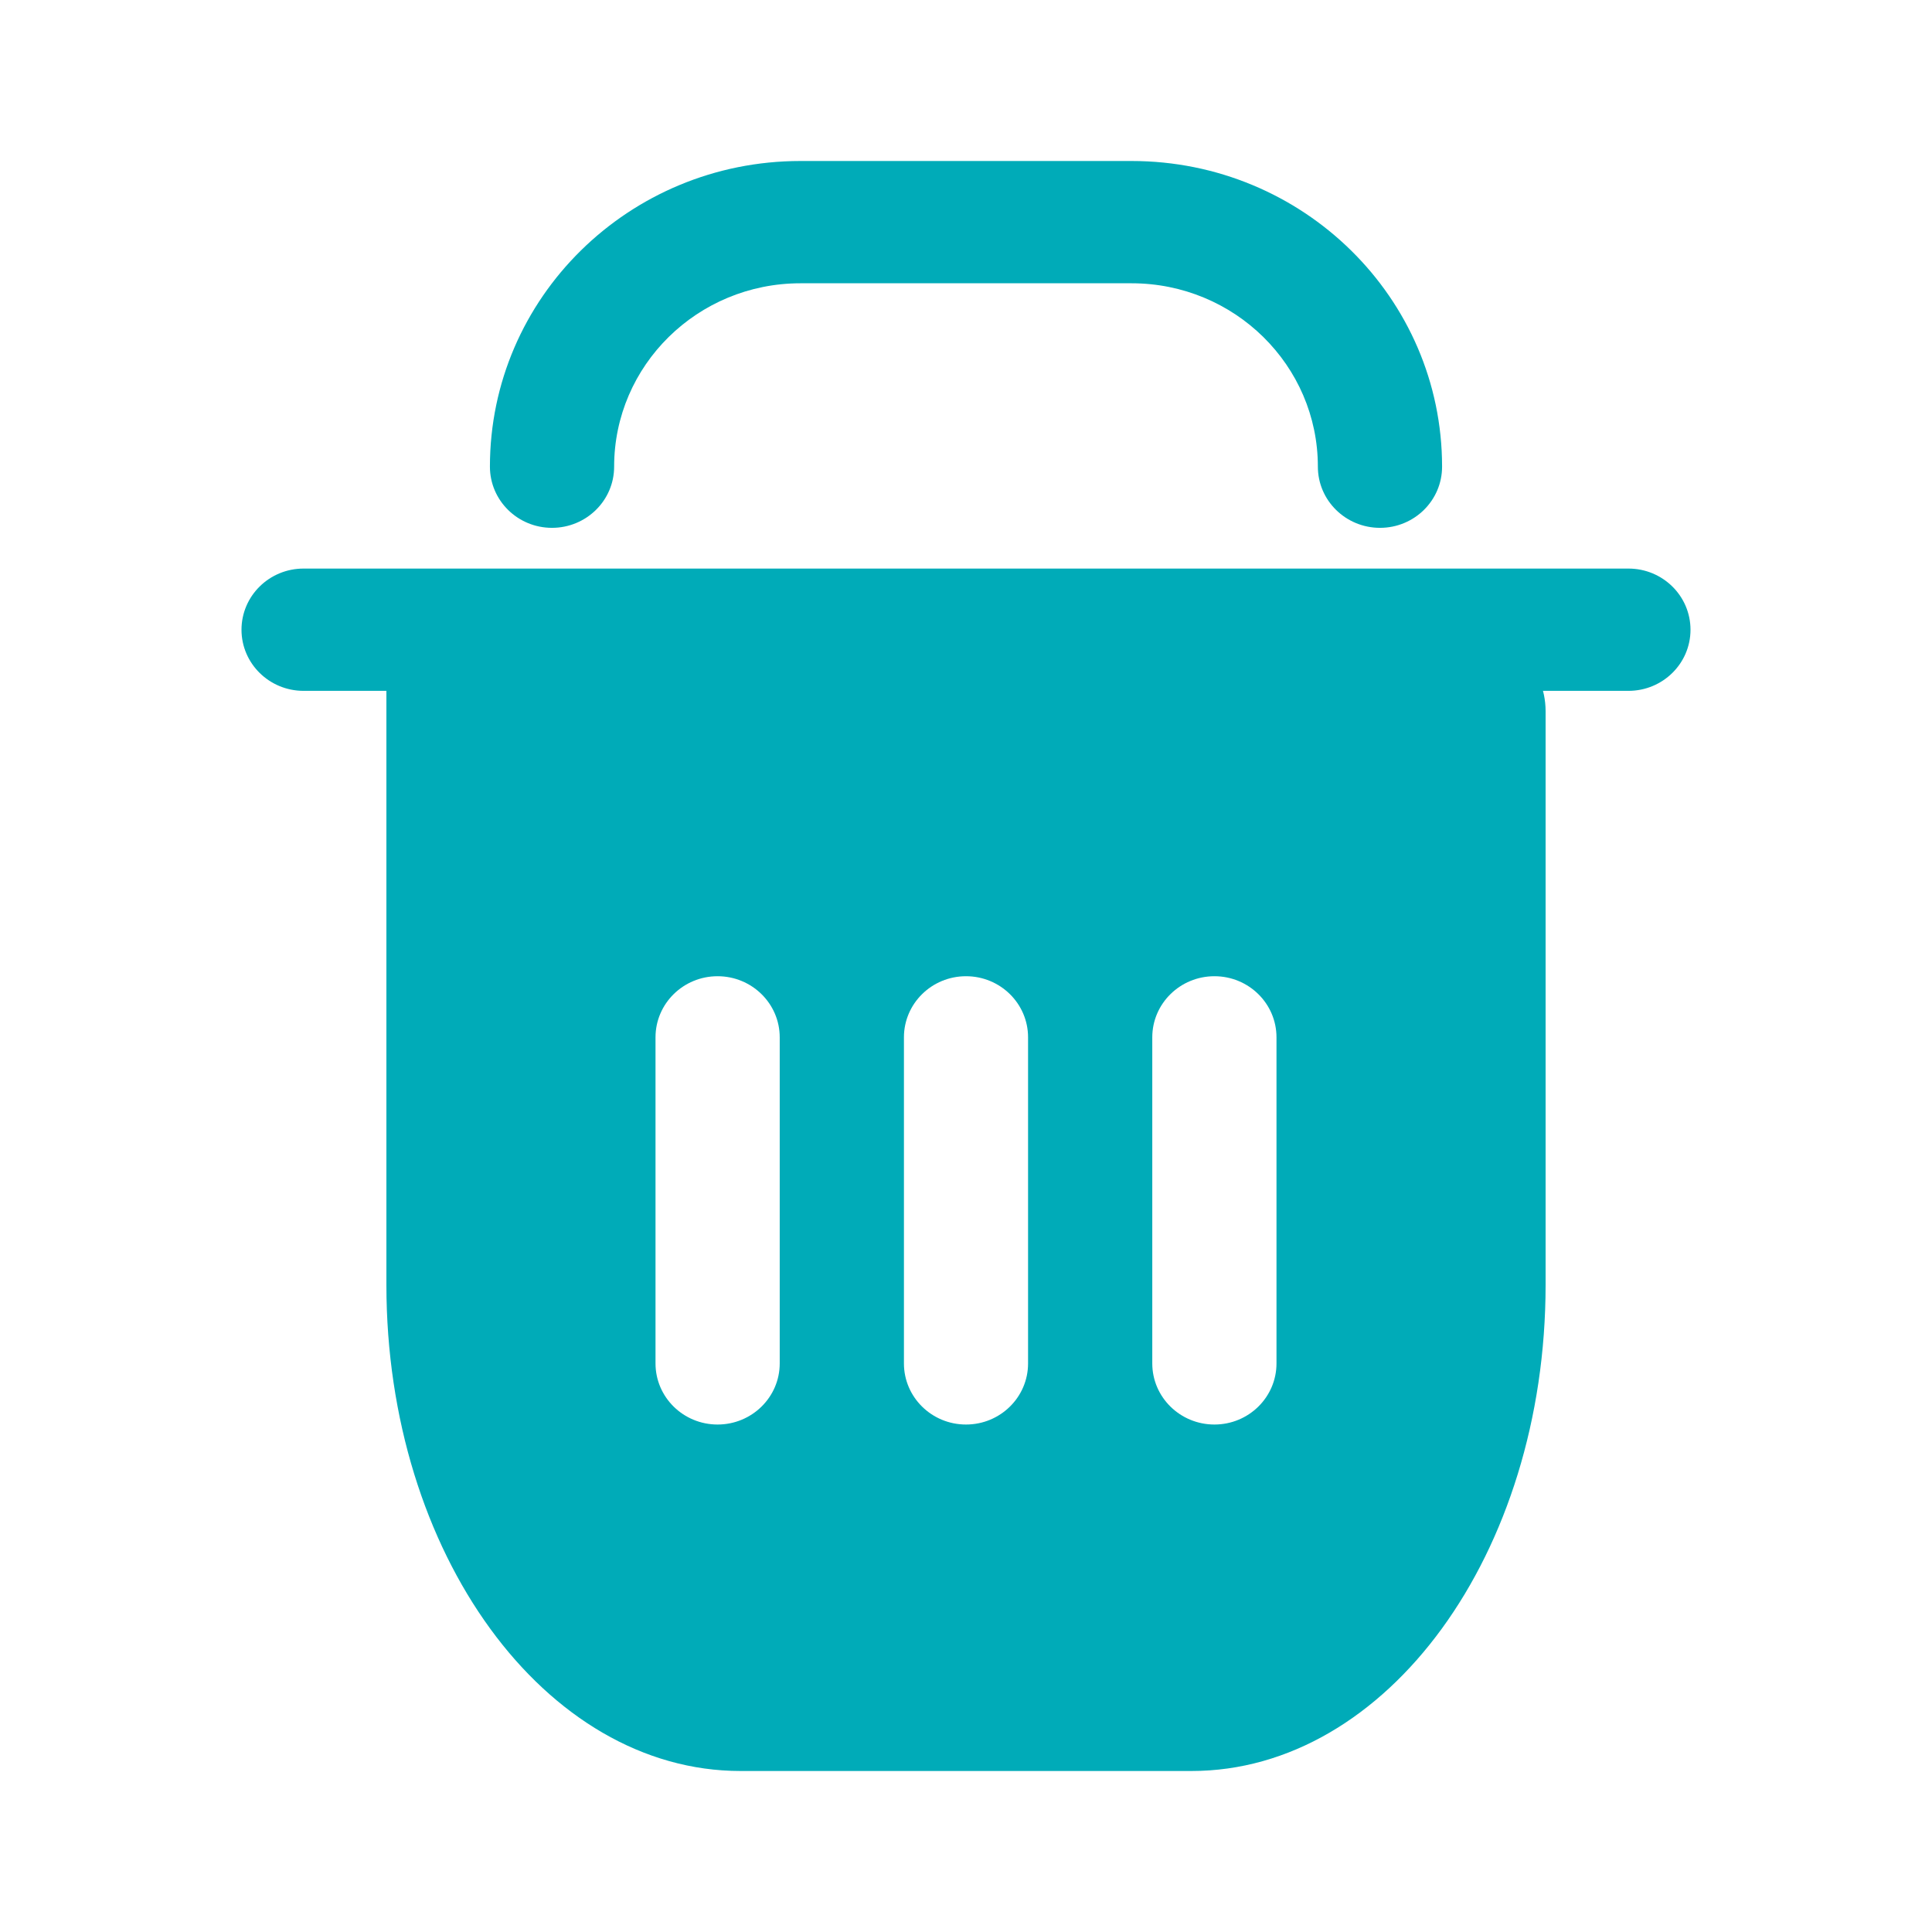<svg width="24" height="24" viewBox="0 0 24 24" fill="none" xmlns="http://www.w3.org/2000/svg">
<path fill-rule="evenodd" clip-rule="evenodd" d="M3 7.823C3 7.403 3.345 7.063 3.771 7.063H20.229C20.655 7.063 21 7.403 21 7.823C21 8.242 20.655 8.582 20.229 8.582H3.771C3.345 8.582 3 8.242 3 7.823Z" fill="#00ABB8"/>
<path fill-rule="evenodd" clip-rule="evenodd" d="M9.943 3.519C8.665 3.519 7.629 4.539 7.629 5.797C7.629 6.217 7.283 6.557 6.857 6.557C6.431 6.557 6.086 6.217 6.086 5.797C6.086 3.7 7.813 2 9.943 2H14.057C16.187 2 17.914 3.7 17.914 5.797C17.914 6.217 17.569 6.557 17.143 6.557C16.717 6.557 16.371 6.217 16.371 5.797C16.371 4.539 15.335 3.519 14.057 3.519H9.943Z" fill="#00ABB8"/>
<path fill-rule="evenodd" clip-rule="evenodd" d="M19.2 15.961C19.2 19.296 17.23 22 14.8 22H9.2C6.77 22 4.8 19.296 4.8 15.961L4.8 8.329C4.8 8.049 5.03 7.823 5.314 7.823C5.314 7.823 17.603 7.823 18.171 7.823C18.739 7.823 19.2 8.276 19.2 8.835V15.961ZM9.686 12.886C9.686 12.467 9.34 12.127 8.914 12.127C8.488 12.127 8.143 12.467 8.143 12.886L8.143 16.937C8.143 17.356 8.488 17.696 8.914 17.696C9.34 17.696 9.686 17.356 9.686 16.937L9.686 12.886ZM15.086 12.127C15.512 12.127 15.857 12.467 15.857 12.886V16.937C15.857 17.356 15.512 17.696 15.086 17.696C14.66 17.696 14.314 17.356 14.314 16.937V12.886C14.314 12.467 14.66 12.127 15.086 12.127ZM12.771 12.886C12.771 12.467 12.426 12.127 12 12.127C11.574 12.127 11.229 12.467 11.229 12.886V16.937C11.229 17.356 11.574 17.696 12 17.696C12.426 17.696 12.771 17.356 12.771 16.937V12.886Z" fill="#00ABB8"/>
</svg>
